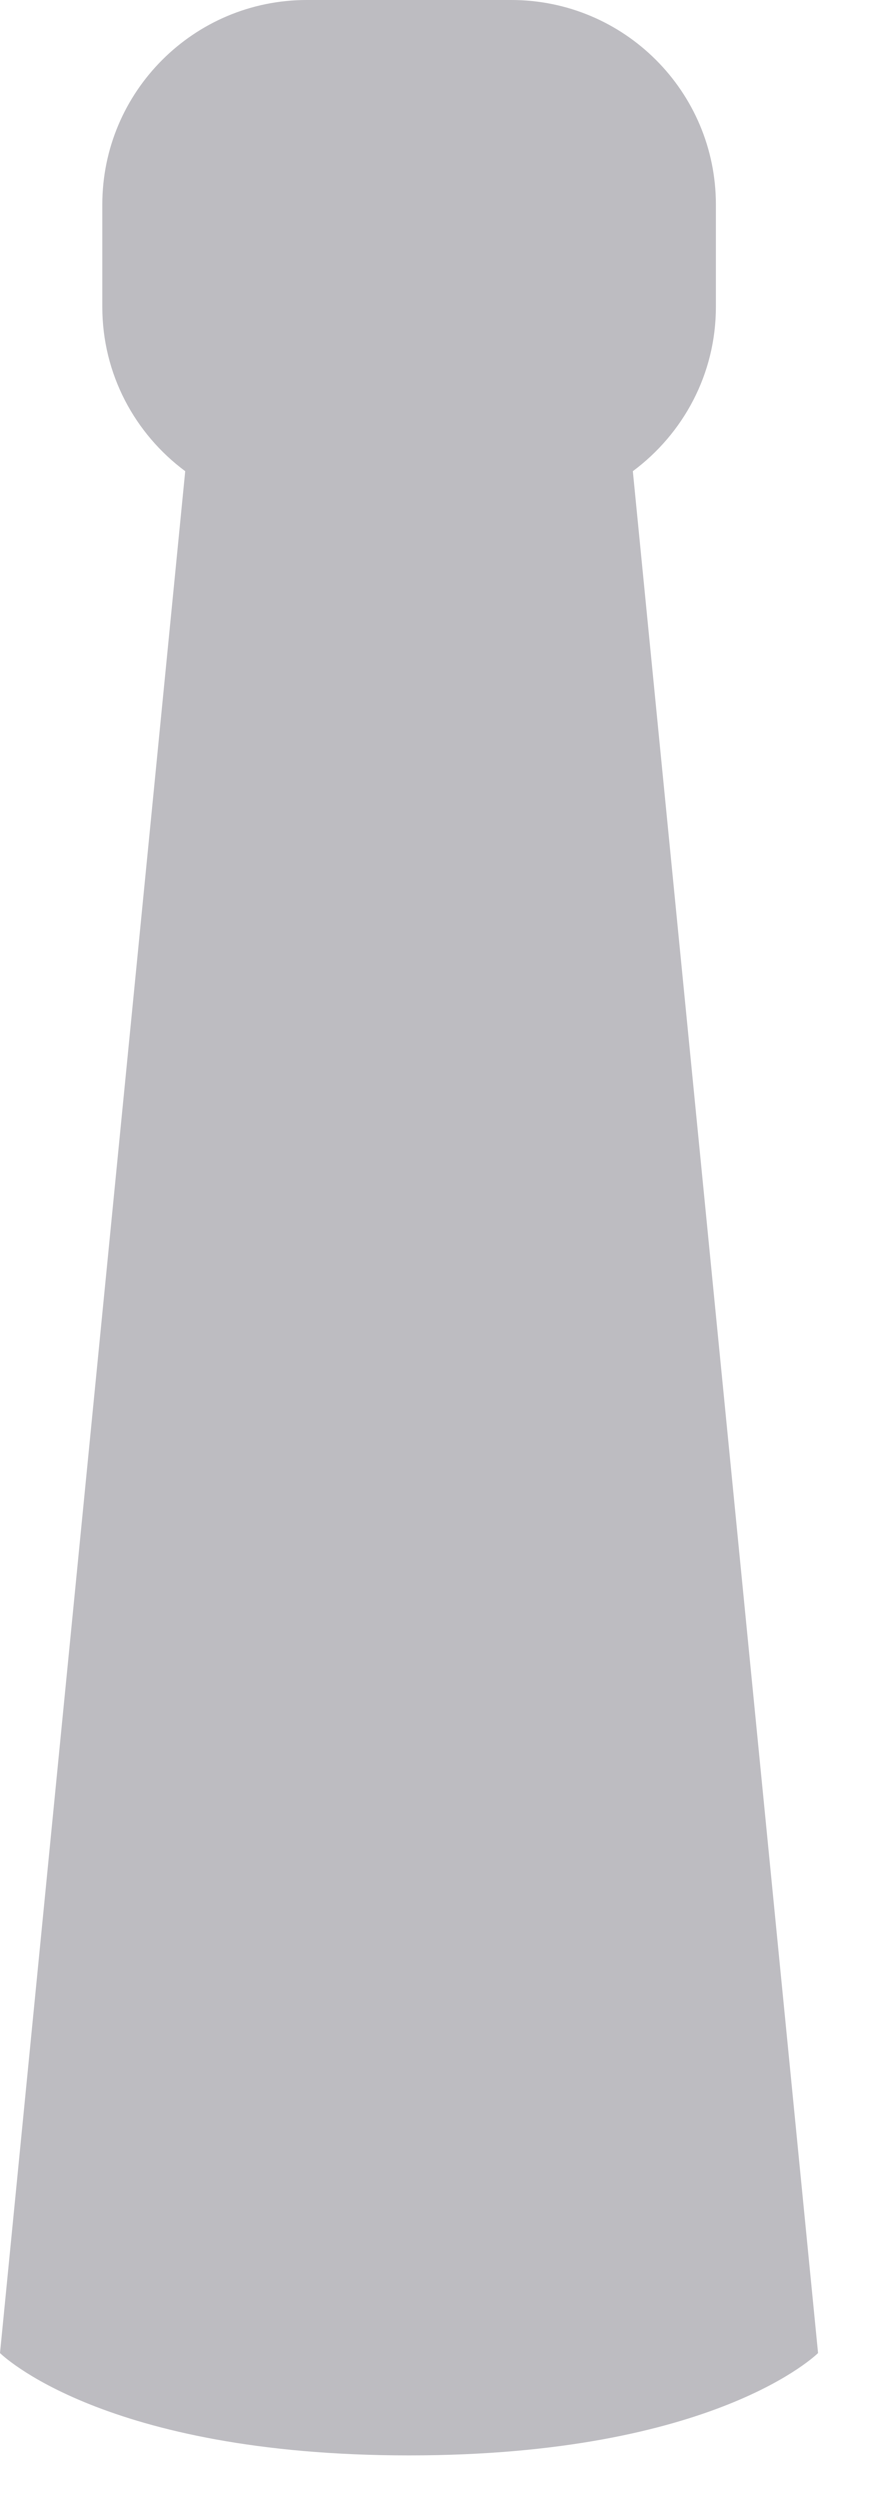 <svg preserveAspectRatio="none" width="100%" height="100%" overflow="visible" style="display: block;" viewBox="0 0 6 17" fill="none" xmlns="http://www.w3.org/2000/svg">
<path id="Vector" d="M4.305 3.204C4.647 2.95 4.87 2.545 4.87 2.087V1.391C4.87 0.623 4.247 0 3.478 0H2.087C1.319 0 0.696 0.623 0.696 1.391V2.087C0.696 2.545 0.918 2.95 1.26 3.204L0 16C0 16 0.696 16.696 2.783 16.696C4.87 16.696 5.565 16 5.565 16L4.305 3.204Z" fill="#BDBCC1"/>
</svg>
